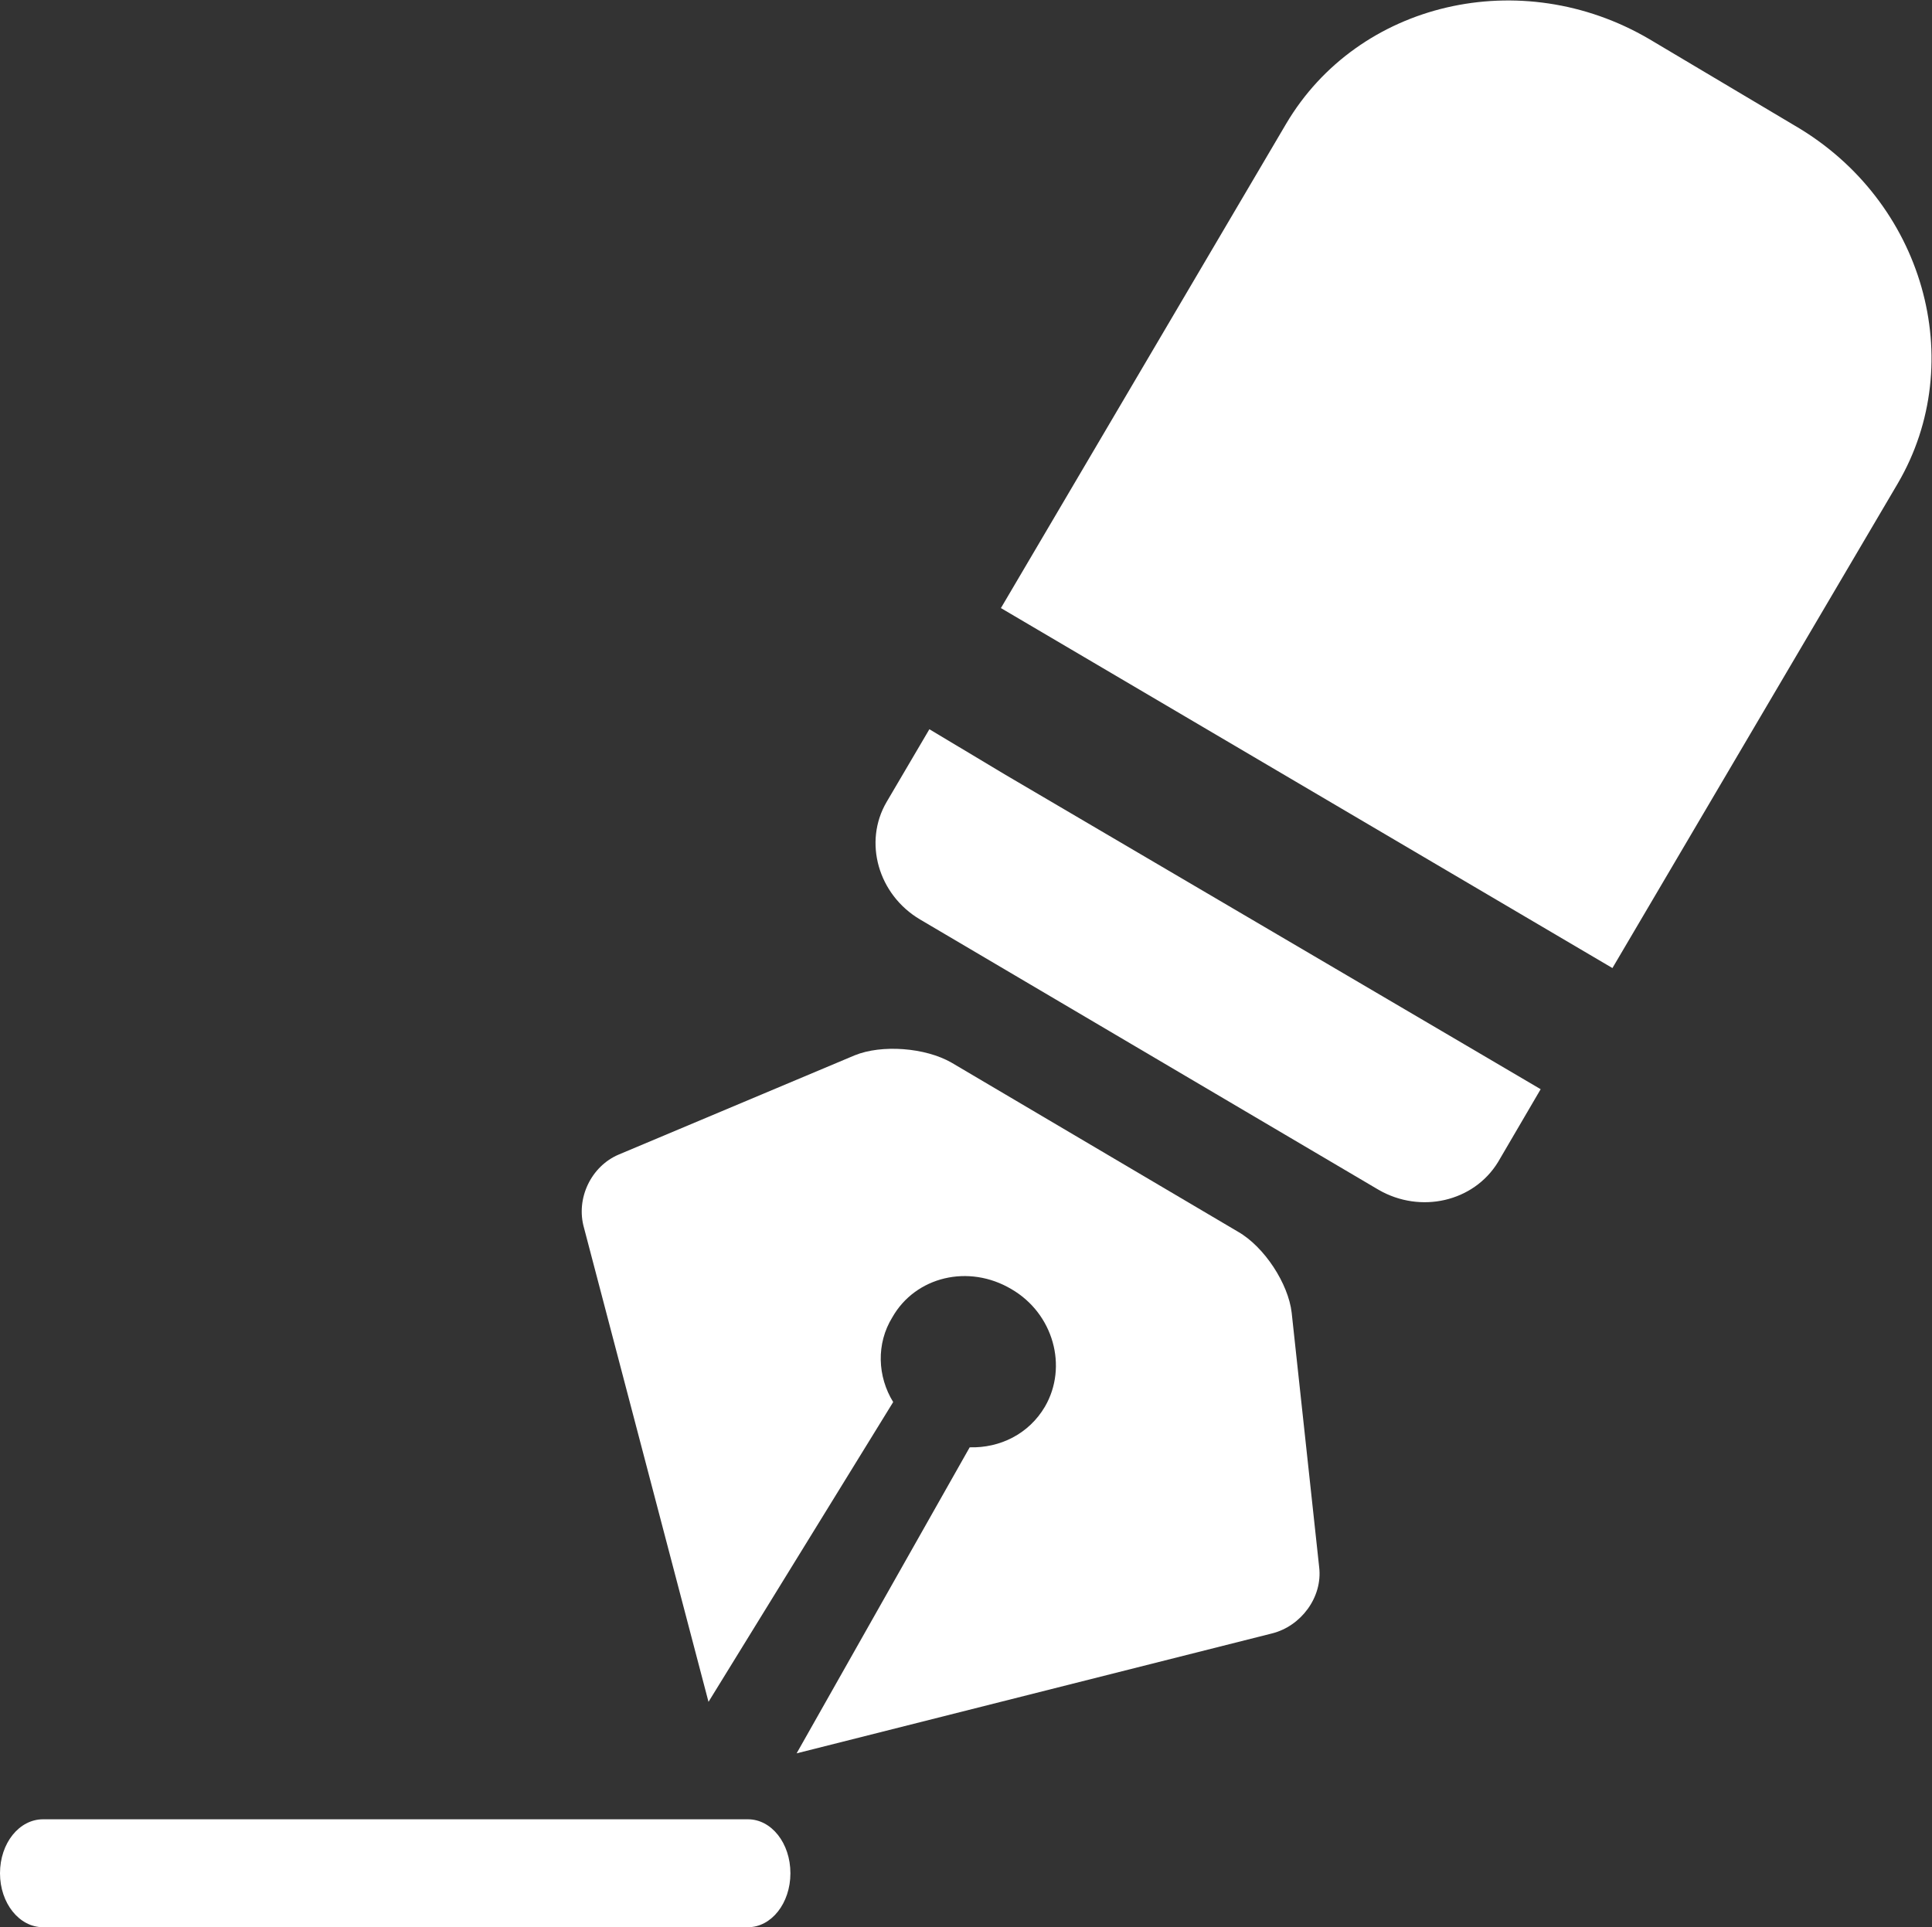 <?xml version="1.0" encoding="UTF-8" standalone="no"?>
<svg
   xmlns:dc="http://purl.org/dc/elements/1.1/"
   xmlns:cc="http://creativecommons.org/ns#"
   xmlns:rdf="http://www.w3.org/1999/02/22-rdf-syntax-ns#"
   xmlns:svg="http://www.w3.org/2000/svg"
   xmlns="http://www.w3.org/2000/svg"
   viewBox="0 0 133.637 133.331"
   height="133.331"
   width="133.637"
   xml:space="preserve"
   id="svg2"
   version="1.1"><rect x="0" y="0" width="133.637" height="133.331" fill="#333333" stroke="none"/><defs
     id="defs6"><clipPath
       id="clipPath18"
       clipPathUnits="userSpaceOnUse"><path
         id="path16"
         d="M 0,99.999 H 100.228 V 0 H 0 Z" /></clipPath></defs><g
     transform="matrix(1.333,0,0,-1.333,0,133.331)"
     id="g10"><g
       id="g12"><g
         clip-path="url(#clipPath18)"
         id="g14"><g
           transform="translate(0,2.8)"
           id="g20"><path
             id="path22"
             style="fill:#ffffff;fill-opacity:1;fill-rule:nonzero;stroke:none"
             d="m 0,0 c 0,1.567 0.999,2.801 2.232,2.801 h 36.582 c 1.213,0 2.201,-1.234 2.201,-2.801 0,-1.556 -0.988,-2.8 -2.201,-2.8 H 2.232 C 0.999,-2.8 0,-1.556 0,0" /></g><g
           transform="translate(46.005,58.398)"
           id="g24"><path
             id="path26"
             style="fill:#ffffff;fill-opacity:1;fill-rule:nonzero;stroke:none"
             d="m 0,0 2.221,3.778 3.96,-2.373 23.801,-13.982 3.959,-2.328 -2.21,-3.778 c -1.266,-2.071 -4.025,-2.693 -6.192,-1.448 L 1.738,-6.096 C -0.44,-4.808 -1.213,-2.072 0,0" /></g><g
           transform="translate(93.156,93.489)"
           id="g28"><path
             id="path30"
             style="fill:#ffffff;fill-opacity:1;fill-rule:nonzero;stroke:none"
             d="m 0,0 -7.576,4.506 c -6.643,3.896 -15.099,1.943 -18.844,-4.4 L -41.218,-25.025 -9.486,-43.708 5.323,-18.554 C 9.025,-12.223 6.664,-3.896 0,0" /></g><g
           transform="translate(54.224,27.02)"
           id="g32"><path
             id="path34"
             style="fill:#ffffff;fill-opacity:1;fill-rule:nonzero;stroke:none"
             d="m 0,0 c 1.202,2.071 0.44,4.829 -1.738,6.095 -2.221,1.32 -4.979,0.655 -6.181,-1.459 -0.848,-1.374 -0.772,-3.08 0.043,-4.4 l -9.583,-15.56 -6.459,24.596 c -0.441,1.534 0.374,3.208 1.802,3.81 l 12.244,5.15 c 1.394,0.569 3.659,0.408 5.033,-0.386 L 10.012,9.079 c 1.374,-0.784 2.619,-2.704 2.79,-4.207 l 1.427,-13.21 c 0.183,-1.556 -0.943,-3.058 -2.446,-3.434 l -24.67,-6.224 8.981,15.883 C -2.339,-2.157 -0.837,-1.426 0,0" /></g></g></g></g></svg>